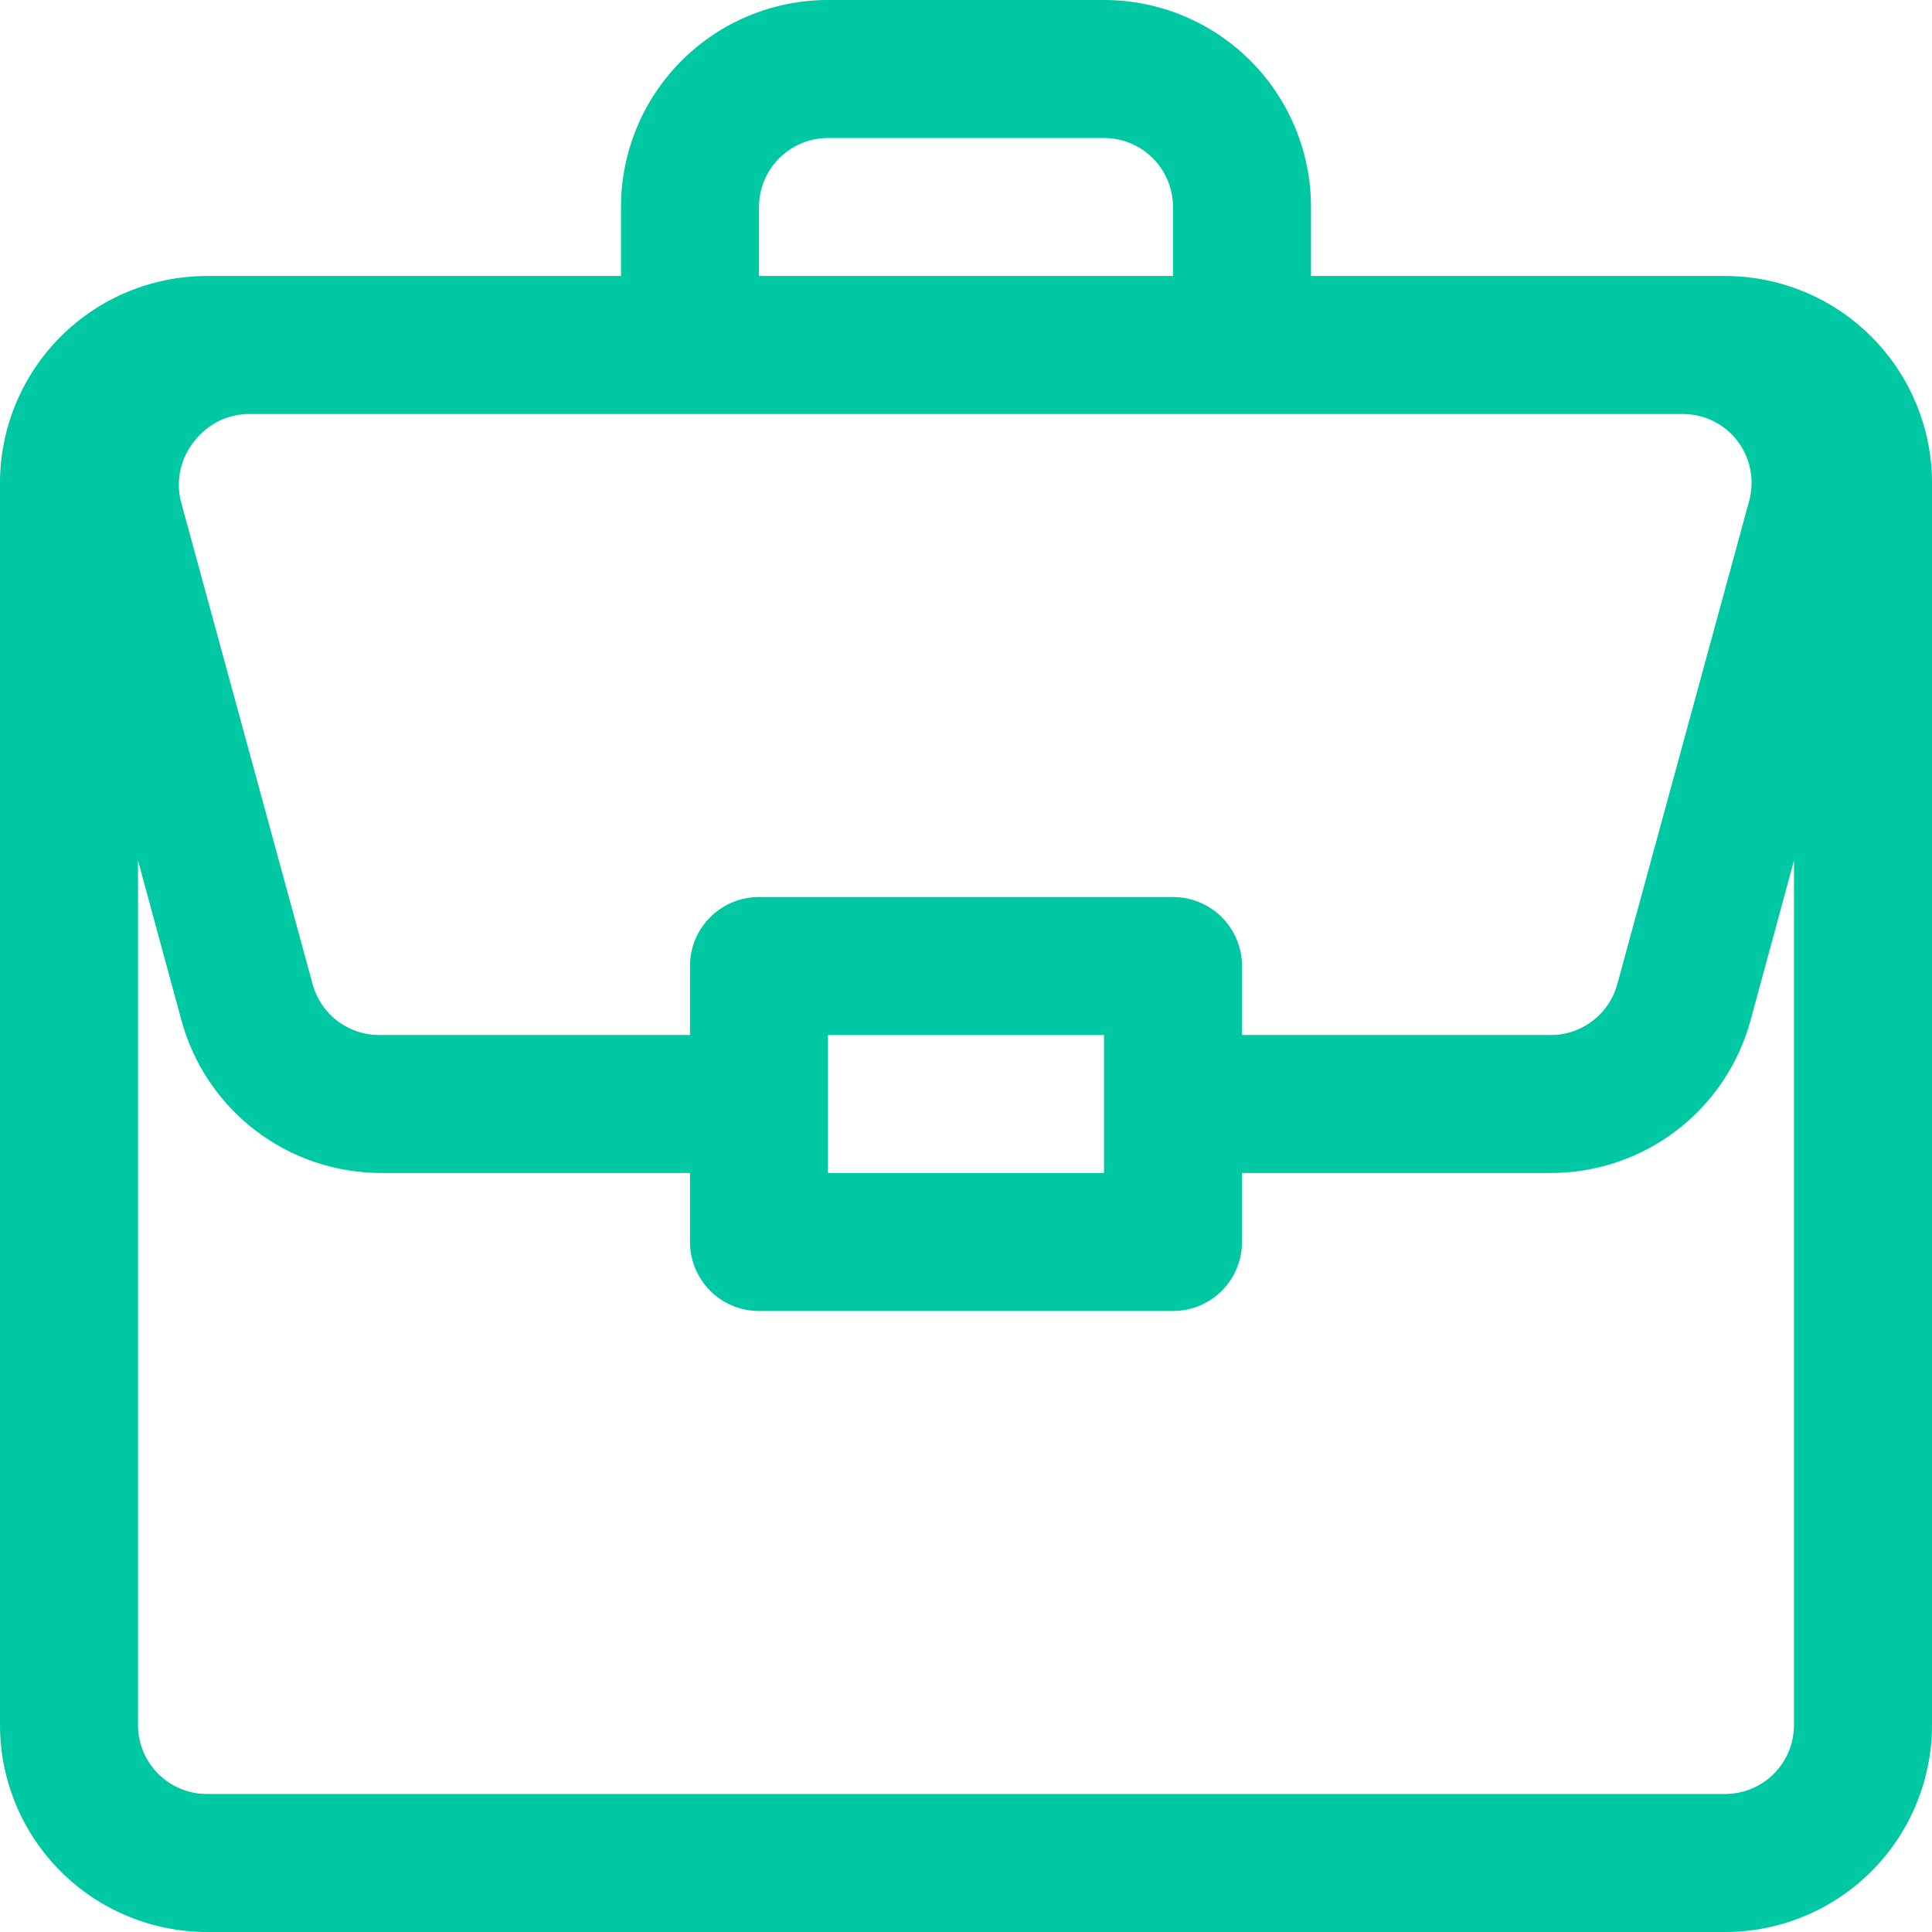 <svg width="44" height="44" viewBox="0 0 44 44" fill="none" xmlns="http://www.w3.org/2000/svg">
<path d="M39.286 6.286H29.857V4.714C29.857 3.464 29.36 2.265 28.476 1.381C27.592 0.497 26.393 0 25.143 0H18.857C17.607 0 16.408 0.497 15.524 1.381C14.639 2.265 14.143 3.464 14.143 4.714V6.286H4.714C3.464 6.286 2.265 6.782 1.381 7.667C0.497 8.551 0 9.75 0 11V39.286C0 40.536 0.497 41.735 1.381 42.619C2.265 43.503 3.464 44 4.714 44H39.286C40.536 44 41.735 43.503 42.619 42.619C43.503 41.735 44 40.536 44 39.286V11C44 9.75 43.503 8.551 42.619 7.667C41.735 6.782 40.536 6.286 39.286 6.286ZM17.286 4.714C17.286 4.298 17.451 3.898 17.746 3.603C18.041 3.308 18.44 3.143 18.857 3.143H25.143C25.56 3.143 25.959 3.308 26.254 3.603C26.549 3.898 26.714 4.298 26.714 4.714V6.286H17.286V4.714ZM4.431 10.041C4.579 9.849 4.77 9.694 4.988 9.587C5.206 9.481 5.446 9.427 5.689 9.429H38.311C38.554 9.427 38.794 9.481 39.012 9.587C39.23 9.694 39.421 9.849 39.569 10.041C39.715 10.233 39.816 10.457 39.862 10.694C39.908 10.931 39.899 11.175 39.836 11.409L36.834 22.409C36.742 22.751 36.537 23.053 36.251 23.264C35.966 23.475 35.618 23.584 35.263 23.571H28.286V22C28.286 21.583 28.12 21.183 27.826 20.889C27.531 20.594 27.131 20.429 26.714 20.429H17.286C16.869 20.429 16.469 20.594 16.174 20.889C15.88 21.183 15.714 21.583 15.714 22V23.571H8.69C8.335 23.584 7.987 23.475 7.701 23.264C7.416 23.053 7.211 22.751 7.119 22.409L4.117 11.409C4.06 11.172 4.059 10.925 4.113 10.688C4.168 10.451 4.277 10.229 4.431 10.041ZM25.143 23.571V26.714H18.857V23.571H25.143ZM40.857 39.286C40.857 39.703 40.692 40.102 40.397 40.397C40.102 40.692 39.703 40.857 39.286 40.857H4.714C4.298 40.857 3.898 40.692 3.603 40.397C3.308 40.102 3.143 39.703 3.143 39.286V19.596L4.133 23.241C4.406 24.241 5 25.122 5.823 25.75C6.647 26.377 7.654 26.716 8.69 26.714H15.714V28.286C15.714 28.703 15.88 29.102 16.174 29.397C16.469 29.692 16.869 29.857 17.286 29.857H26.714C27.131 29.857 27.531 29.692 27.826 29.397C28.12 29.102 28.286 28.703 28.286 28.286V26.714H35.31C36.346 26.716 37.353 26.377 38.177 25.75C39 25.122 39.594 24.241 39.867 23.241L40.857 19.596V39.286Z" fill="#00C8A3"/>
</svg>
